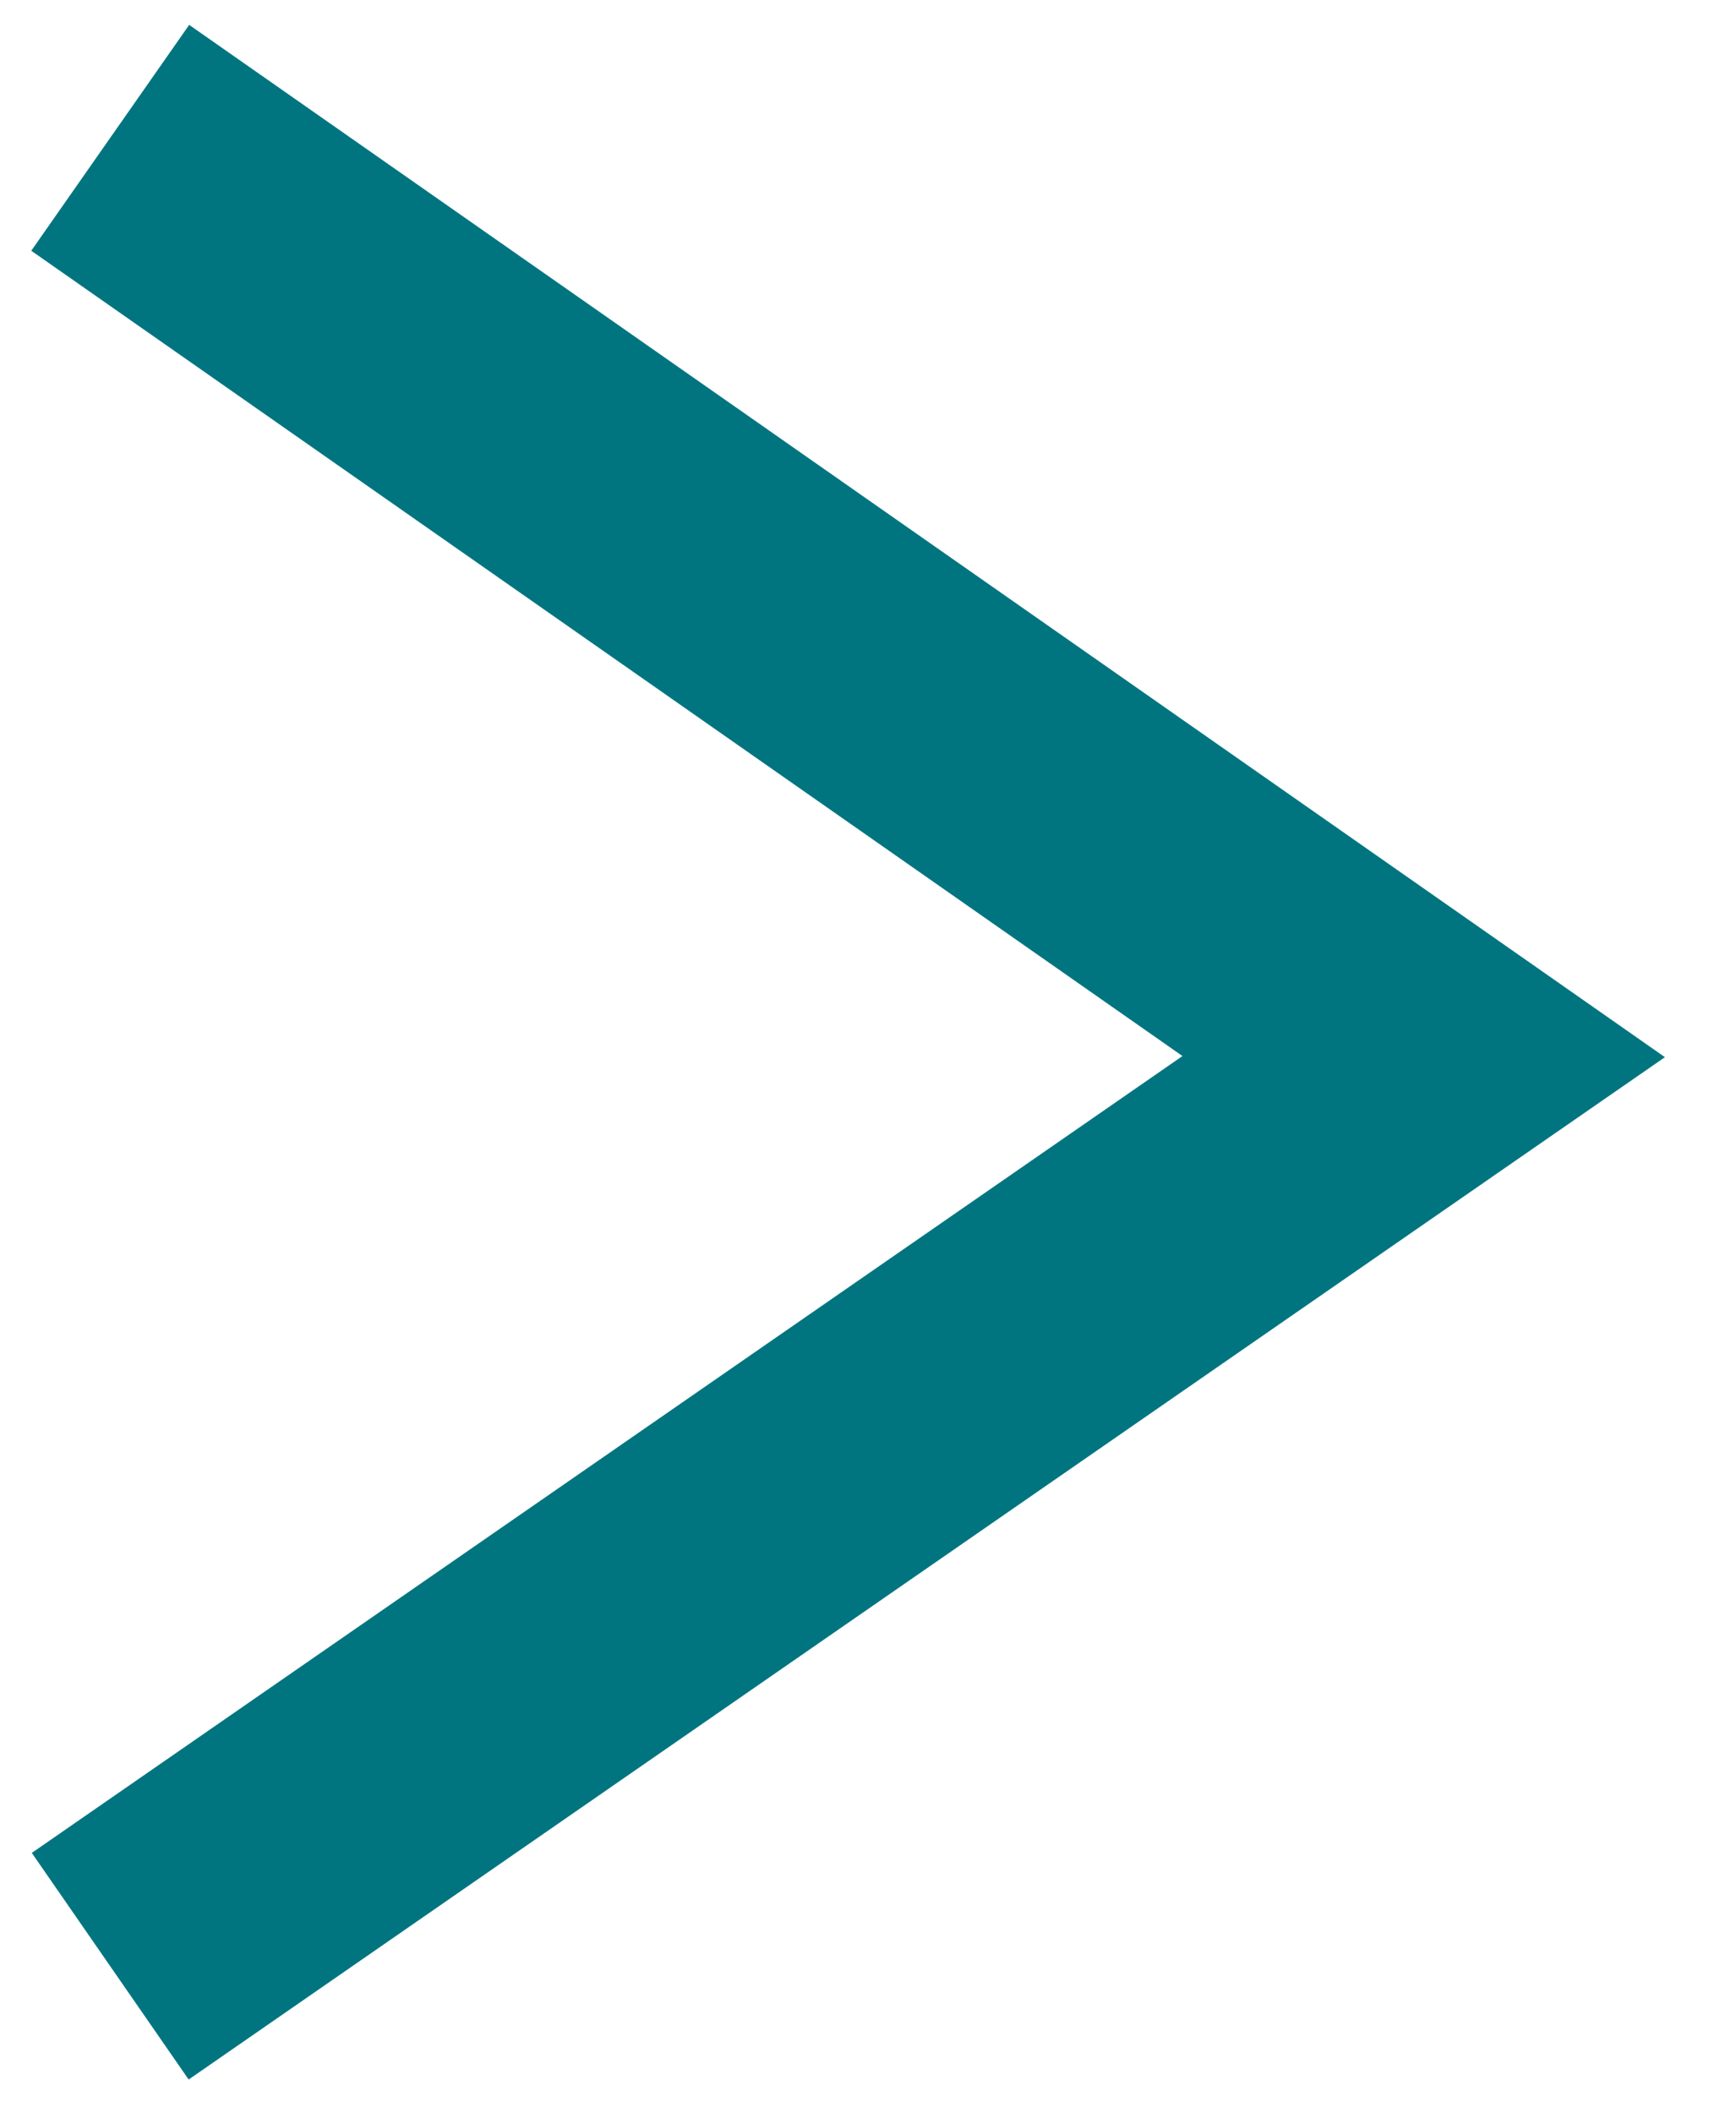 <?xml version="1.0" encoding="utf-8"?>
<!-- Generator: Adobe Illustrator 24.3.0, SVG Export Plug-In . SVG Version: 6.00 Build 0)  -->
<svg version="1.1" id="圖層_1" xmlns="http://www.w3.org/2000/svg" xmlns:xlink="http://www.w3.org/1999/xlink" x="0px" y="0px"
	 viewBox="0 0 18.9 23" style="enable-background:new 0 0 18.9 23;" xml:space="preserve">
<style type="text/css">
	.st0{fill:none;stroke:#007580;stroke-width:3;stroke-miterlimit:10;}
</style>
<g>
	<polyline class="st0" points="1.2,1.5 15.5,11.5 1.2,21.4 	"/>
</g>
</svg>
